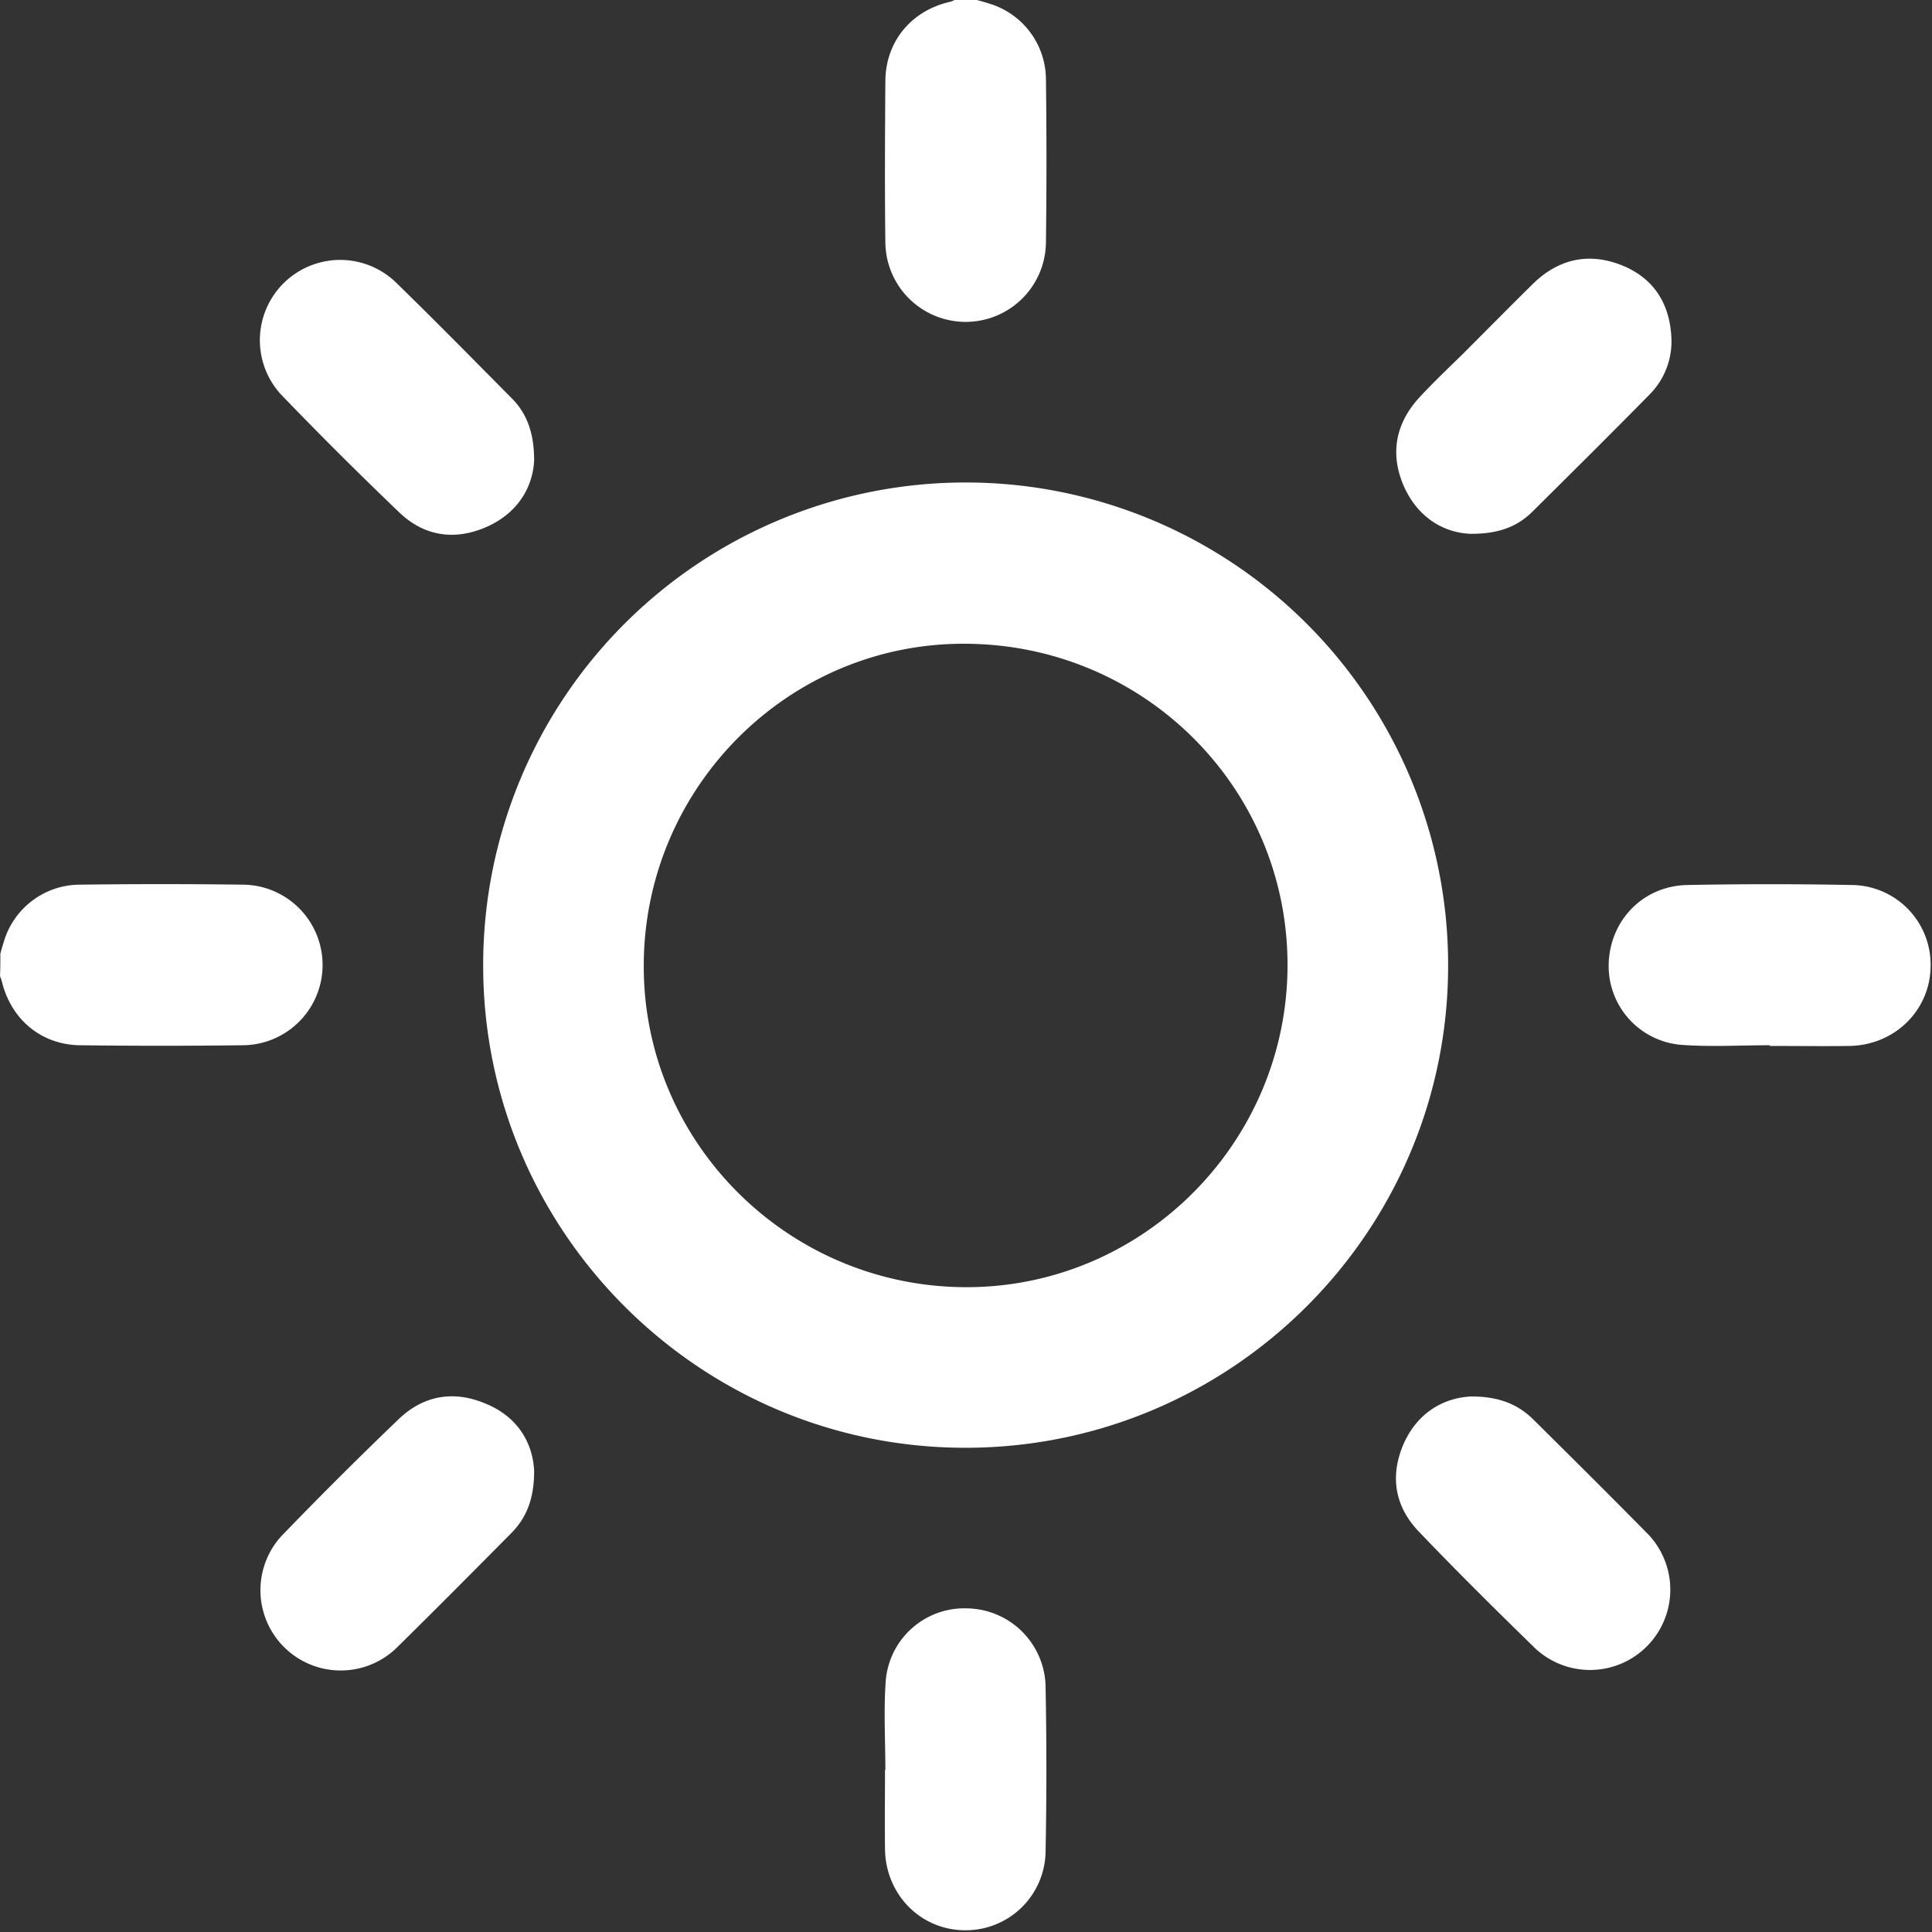 <svg id="Calque_1" data-name="Calque 1" xmlns="http://www.w3.org/2000/svg" viewBox="0 0 553.4 553.4"><rect x="0" y="0" width="553.4" height="553.4" fill="#333333" stroke="none"/><defs><style>.cls-1{fill:rgba(0, 0, 0, 0);}.cls-2{fill:rgb(255, 255, 255)}</style></defs><title>sun</title><path class="cls-1" d="M21.6,418V144.8H294.8a6.12,6.12,0,0,1-1.2.5c-11.1,2.5-18.5,11.3-18.6,22.7-.1,15.3-.2,30.6,0,45.9a23,23,0,1,0,46,.2c.2-15.5.2-30.9,0-46.4a22.82,22.82,0,0,0-15.4-21.6c-1.4-.5-2.9-.9-4.4-1.3H574.9V698.2H21.5V424.5l.6,1.8c2.6,10.7,11.3,17.9,22.4,18,15.5.2,30.9.2,46.4,0a23,23,0,0,0,0-46c-15.5-.2-30.9-.2-46.4,0a22.92,22.92,0,0,0-21.6,15.4C22.4,415.1,22,416.6,21.6,418Zm414.7,3.2A138.43,138.43,0,0,0,298.1,283c-76.2,0-138.1,61.9-138.2,138.1S222,559.5,298.2,559.4,436.3,497.4,436.3,421.2Zm92.1,23v.2c7.6,0,15.3.1,22.9,0,12.9-.2,23-10.2,23.1-22.7a22.88,22.88,0,0,0-22.6-23.4c-15.6-.3-31.3-.3-47,0-12.6.2-22.1,9.9-22.6,22.3a22.7,22.7,0,0,0,21,23.5C511.6,444.7,520.1,444.2,528.4,444.2ZM275.1,651.8h-.2c0,7.6-.1,15.1,0,22.7.2,13,10.2,23.1,22.8,23.2a22.87,22.87,0,0,0,23.2-22.8c.3-15.6.3-31.1,0-46.7a22.95,22.95,0,0,0-45.8-1.8C274.6,634.9,275.1,643.4,275.1,651.8ZM174.5,276.7c0-8-2.1-13.5-6.3-17.8-11.1-11.2-22.1-22.4-33.4-33.4A23,23,0,0,0,102,257.7c11.1,11.5,22.4,22.9,34,33.9,7.1,6.8,15.8,8.1,24.8,4.2S174.1,284.5,174.5,276.7Zm268,21c8.1,0,13.7-2.1,18.1-6.4q16.8-16.65,33.4-33.4a21.57,21.57,0,0,0,6.3-17.2c-.8-9.8-5.7-16.8-14.9-20.2s-17.5-1.3-24.6,5.5c-6.8,6.7-13.5,13.5-20.2,20.2-4.1,4.1-8.4,8.1-12.4,12.4-6.8,7.4-8.6,16-4.6,25.2C427.3,292.9,434.7,297.3,442.5,297.7Zm.4,247.1c-8.1.4-15.4,4.8-19.3,13.8s-2.5,17.8,4.4,25q16.5,17.1,33.5,33.6a23,23,0,0,0,32.4-32.6c-10.9-11.2-22.1-22.2-33.2-33.2C456.2,547,450.8,544.8,442.9,544.8ZM174.5,566.1c-.4-8.1-4.8-15.4-13.8-19.3s-17.8-2.5-25,4.4q-17.1,16.5-33.6,33.5A23,23,0,0,0,134.8,617C146,606.1,157,594.9,168,583.8,172.4,579.4,174.5,574,174.5,566.1Z" transform="translate(-21.5 -144.8)"/><path class="cls-2" d="M21.6,418c.4-1.5.8-2.9,1.3-4.4a22.78,22.78,0,0,1,21.6-15.4c15.5-.2,30.9-.2,46.4,0a23,23,0,0,1,0,46c-15.5.2-30.9.2-46.4,0-11.1-.1-19.7-7.3-22.4-18a12.66,12.66,0,0,0-.6-1.8C21.6,422.4,21.6,420.2,21.6,418Z" transform="translate(-21.5 -144.8)"/><path class="cls-2" d="M301.3,144.8c1.5.4,2.9.8,4.4,1.3a22.78,22.78,0,0,1,15.4,21.6c.2,15.5.2,30.9,0,46.4a23,23,0,1,1-46-.2c-.2-15.3-.1-30.6,0-45.9.1-11.4,7.5-20.2,18.6-22.7a6.12,6.12,0,0,0,1.2-.5Z" transform="translate(-21.5 -144.8)"/><path class="cls-2" d="M436.3,421.2c.1,76.2-61.8,138.2-138.1,138.3s-138.4-62-138.3-138.3a138.2,138.2,0,0,1,276.4,0Zm-230.4-.1c-.3,50.7,41.1,92.2,92.1,92.4,50.7.2,92.2-41.3,92.3-92.1s-40.9-91.8-91.9-92.2C247.7,328.7,206.1,370.1,205.9,421.1Z" transform="translate(-21.5 -144.8)"/><path class="cls-2" d="M528.4,444.2c-8.4,0-16.8.5-25.1-.1a22.64,22.64,0,0,1-21-23.5c.5-12.4,10-22.1,22.6-22.3,15.6-.3,31.3-.3,47,0a22.81,22.81,0,0,1,22.6,23.4c-.2,12.5-10.2,22.4-23.1,22.7-7.6.1-15.3,0-22.9,0C528.4,444.3,528.4,444.3,528.4,444.2Z" transform="translate(-21.5 -144.8)"/><path class="cls-2" d="M275.1,651.8c0-8.5-.5-17,.1-25.4a22.58,22.58,0,0,1,23.3-20.9A22.84,22.84,0,0,1,321,628.2c.3,15.6.3,31.1,0,46.7a22.87,22.87,0,0,1-23.2,22.8c-12.6-.1-22.6-10.2-22.8-23.2-.1-7.6,0-15.1,0-22.7Z" transform="translate(-21.5 -144.8)"/><path class="cls-2" d="M174.5,276.7c-.4,7.8-4.8,15.2-13.8,19.1s-17.7,2.6-24.8-4.2q-17.4-16.65-34-33.9a23,23,0,0,1,32.8-32.2c11.3,11,22.3,22.2,33.4,33.4C172.4,263.2,174.5,268.8,174.5,276.7Z" transform="translate(-21.5 -144.8)"/><path class="cls-2" d="M442.5,297.7c-7.8-.4-15.1-4.9-19-13.9-3.9-9.2-2.2-17.8,4.6-25.2,4-4.3,8.2-8.3,12.4-12.4,6.7-6.7,13.4-13.5,20.2-20.2,7-6.8,15.4-8.9,24.6-5.5s14.2,10.4,14.9,20.2a21.57,21.57,0,0,1-6.3,17.2c-11,11.2-22.2,22.3-33.4,33.4C456.1,295.7,450.6,297.8,442.5,297.7Z" transform="translate(-21.5 -144.8)"/><path class="cls-2" d="M442.9,544.8c7.9,0,13.3,2.2,17.7,6.5,11.1,11,22.2,22,33.2,33.2a23,23,0,0,1-32.4,32.6c-11.3-11-22.6-22.2-33.5-33.6-6.9-7.2-8.3-15.9-4.4-25C427.4,549.6,434.8,545.2,442.9,544.8Z" transform="translate(-21.5 -144.8)"/><path class="cls-2" d="M174.5,566.1c0,7.9-2.1,13.3-6.5,17.8-11,11.1-22,22.2-33.2,33.2a23,23,0,0,1-32.7-32.3q16.5-17.1,33.6-33.5c7.2-6.9,15.9-8.3,25-4.4C169.7,550.6,174.1,558,174.5,566.1Z" transform="translate(-21.5 -144.8)"/><path class="cls-1" d="M205.9,421.1c.3-51,41.8-92.4,92.4-92,51,.4,92,41.5,91.9,92.2-.1,50.9-41.6,92.3-92.3,92.1C247,513.3,205.6,471.8,205.9,421.1Z" transform="translate(-21.5 -144.8)"/></svg>